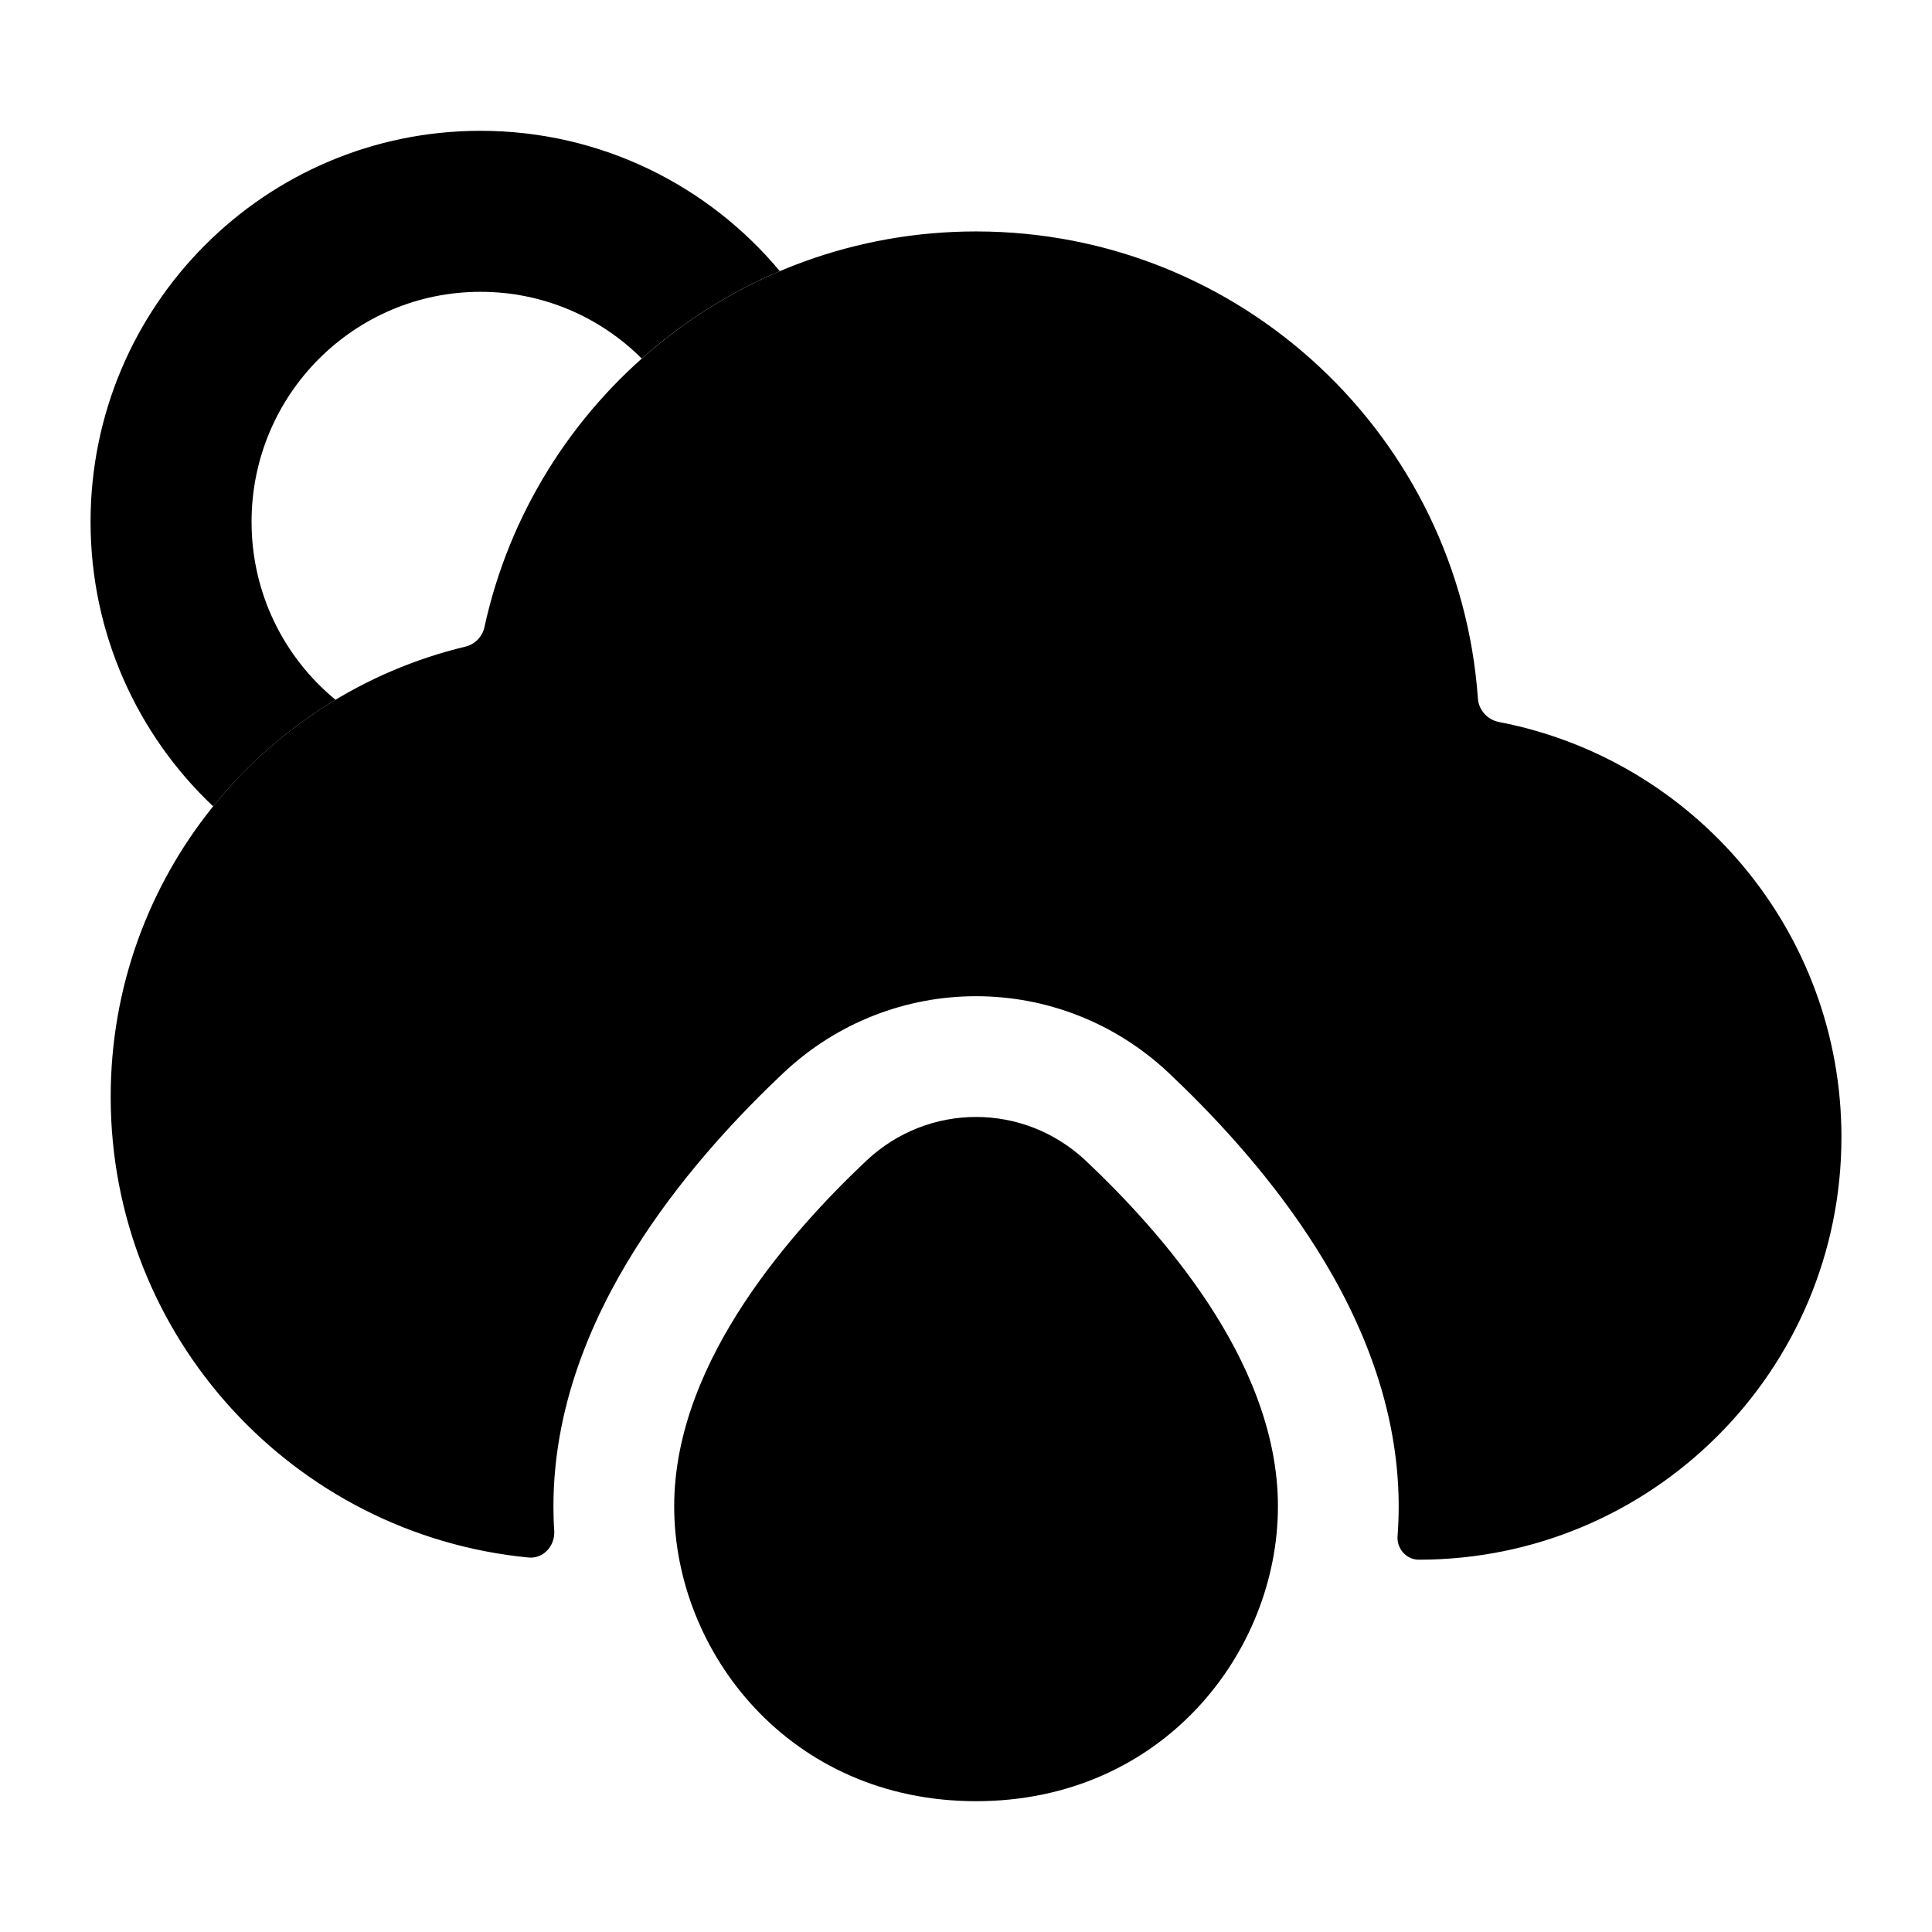 <svg width="24" height="24" viewBox="0 0 24 24" xmlns="http://www.w3.org/2000/svg">
<path class="pr-icon-bulk-primary" d="M10.762 14.419C11.532 13.694 12.718 13.694 13.488 14.419C13.955 14.859 14.538 15.475 15.009 16.191C15.474 16.898 15.875 17.772 15.875 18.712C15.875 20.52 14.445 22.375 12.125 22.375C9.805 22.375 8.375 20.52 8.375 18.712C8.375 17.772 8.776 16.898 9.241 16.191C9.712 15.475 10.295 14.859 10.762 14.419Z" fill="currentColor"/>
<path class="pr-icon-bulk-secondary" d="M6.018 7.79C5.992 7.91 5.899 8.005 5.78 8.033C3.253 8.639 1.375 10.912 1.375 13.625C1.375 16.611 3.652 19.066 6.565 19.348C6.75 19.366 6.896 19.203 6.885 19.018C6.878 18.916 6.875 18.814 6.875 18.712C6.875 17.356 7.446 16.19 7.988 15.367C8.546 14.517 9.22 13.811 9.733 13.327C11.082 12.058 13.168 12.058 14.517 13.327C15.03 13.811 15.704 14.517 16.262 15.367C16.804 16.19 17.375 17.356 17.375 18.712C17.375 18.835 17.37 18.959 17.361 19.082C17.349 19.237 17.469 19.375 17.625 19.375C20.524 19.375 22.875 17.024 22.875 14.125C22.875 11.566 21.044 9.435 18.621 8.969C18.478 8.942 18.369 8.821 18.359 8.676C18.129 5.434 15.426 2.875 12.125 2.875C9.131 2.875 6.63 4.98 6.018 7.79Z" fill="currentColor"/>
<path class="pr-icon-bulk-primary" d="M3.125 6.482C3.125 4.901 4.401 3.625 5.969 3.625C6.749 3.625 7.457 3.94 7.972 4.454C8.477 4.005 9.055 3.636 9.687 3.368C8.8 2.305 7.464 1.625 5.969 1.625C3.291 1.625 1.125 3.803 1.125 6.482C1.125 7.875 1.711 9.132 2.648 10.017C3.072 9.492 3.586 9.042 4.168 8.693C3.53 8.168 3.125 7.373 3.125 6.482Z" fill="currentColor"/>
</svg>
